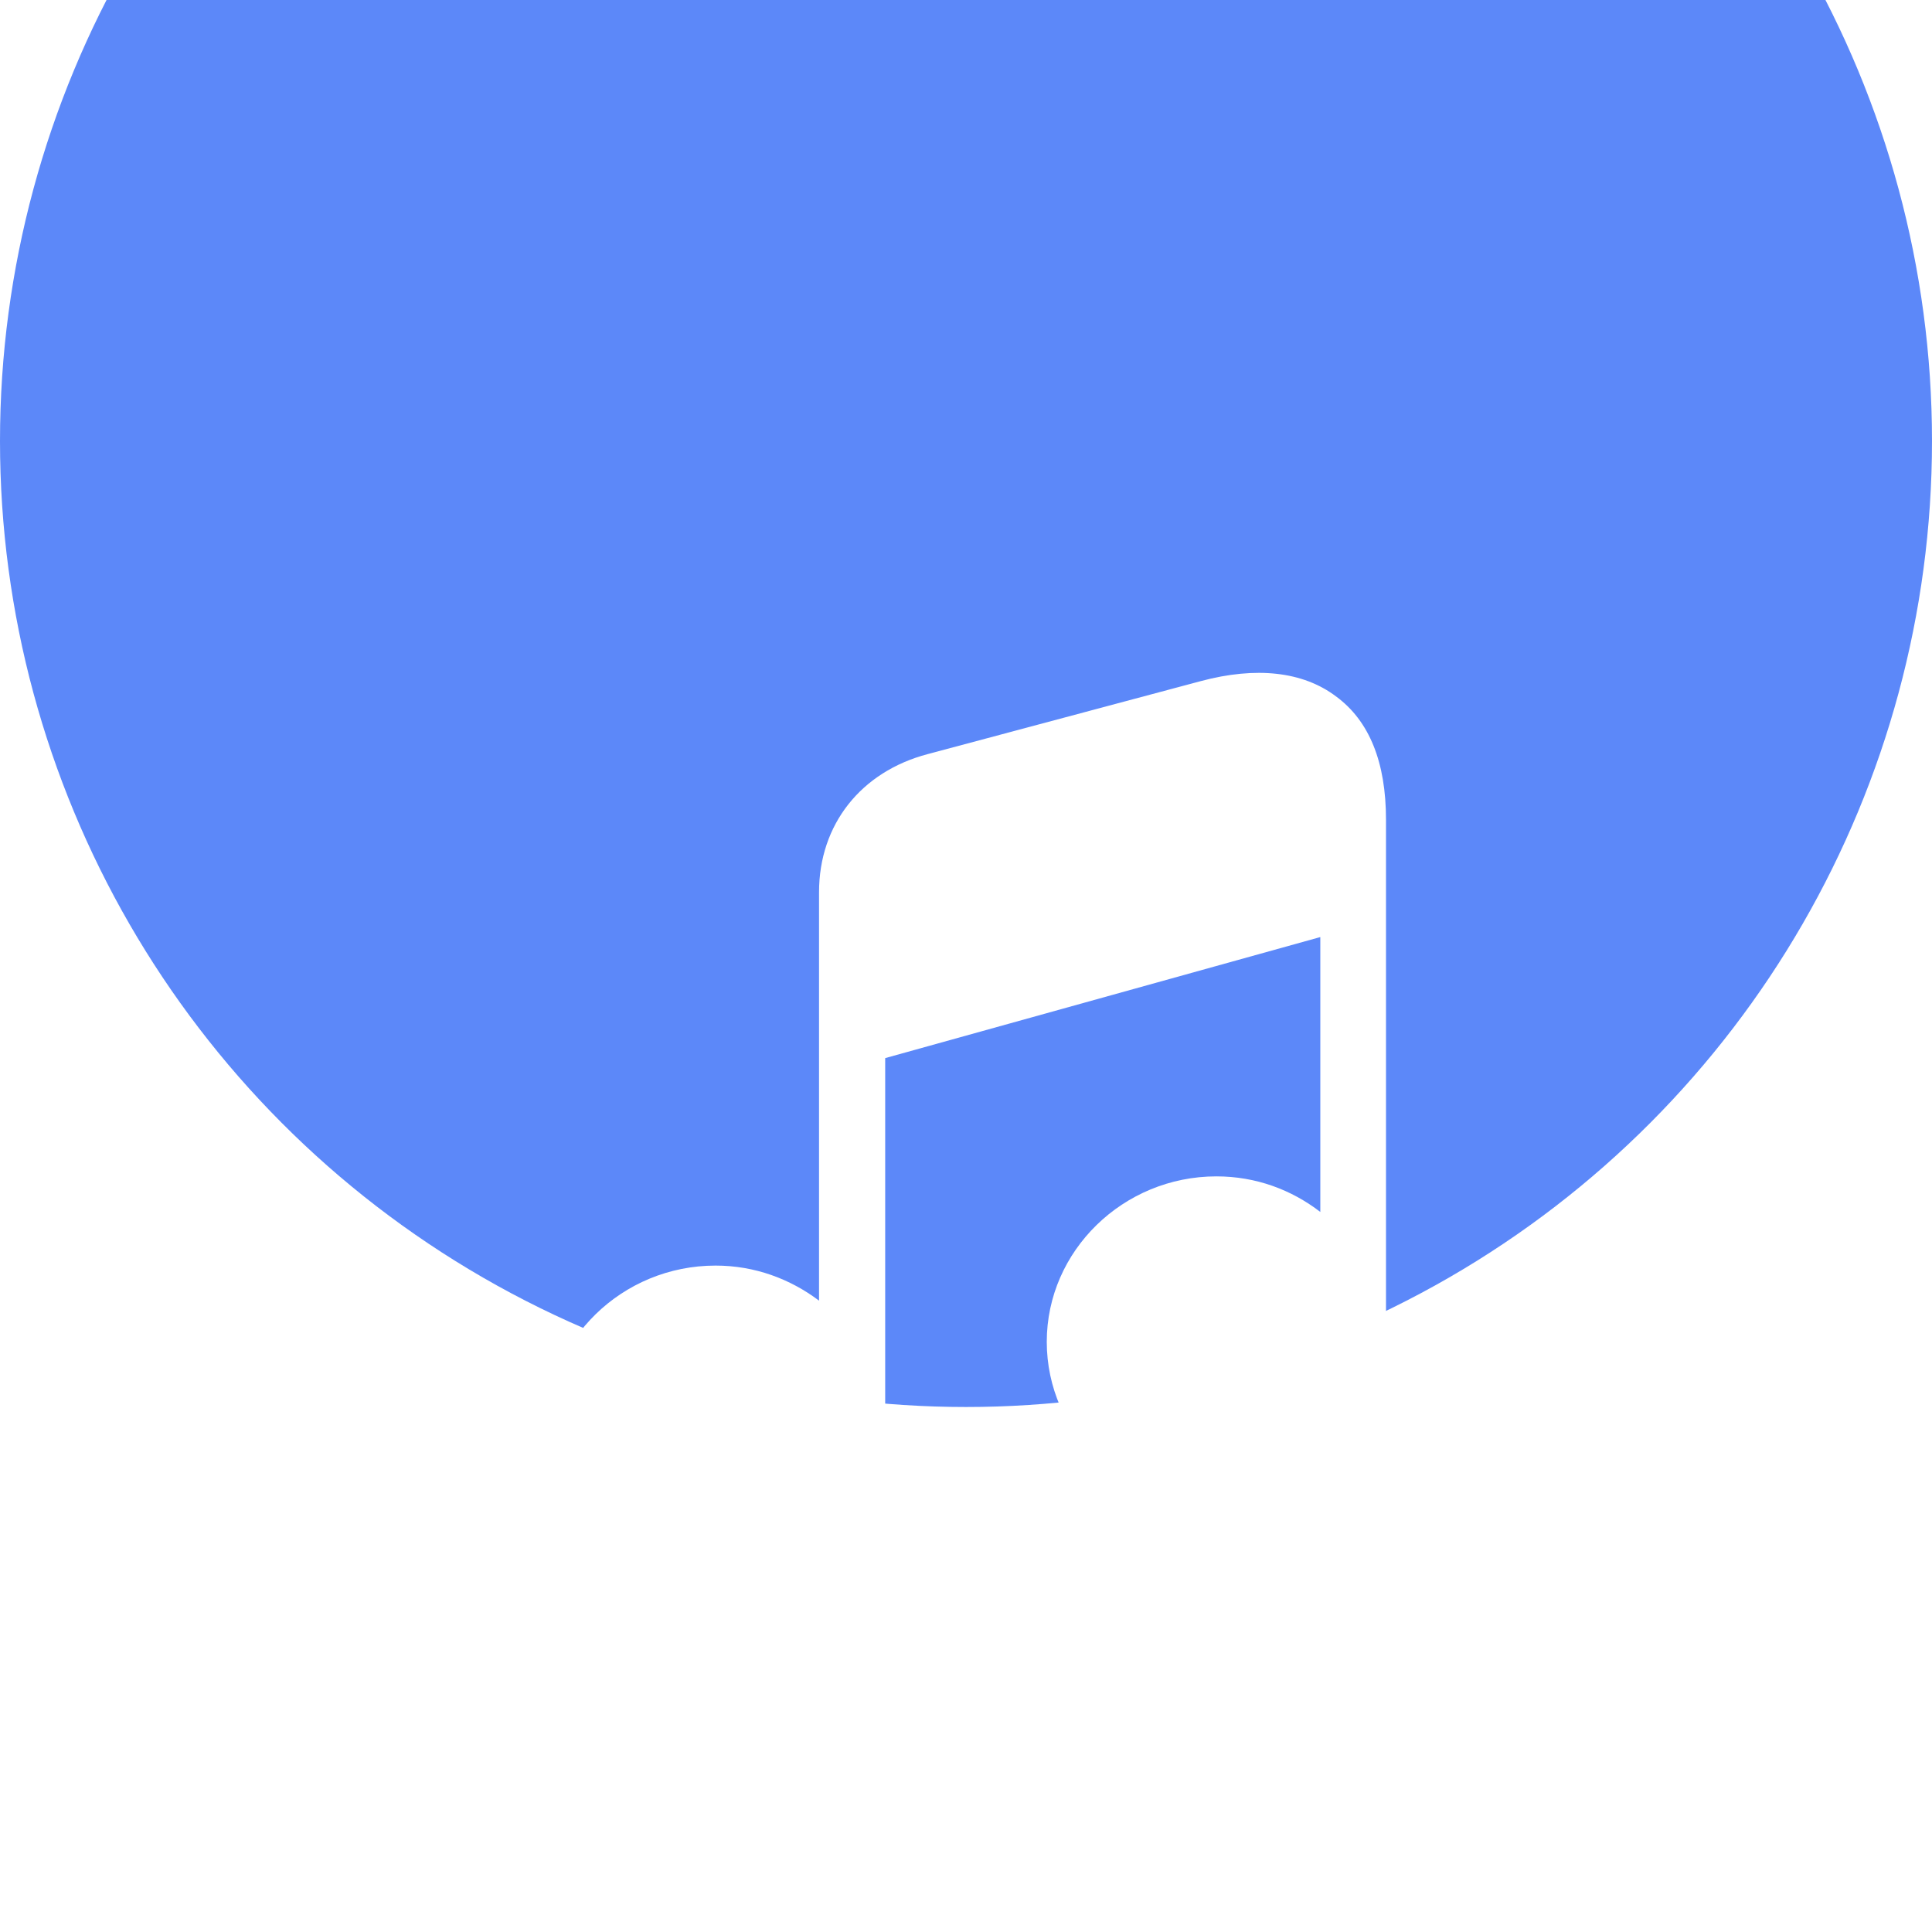 <svg width="46" height="46" viewBox="0 0 46 46" fill="none" xmlns="http://www.w3.org/2000/svg">
<g clip-path="url(#clip0_1_67)">
<g filter="url(#filter0_ii_1_67)">
<circle cx="23" cy="23" r="23" fill="#5C88F9"/>
</g>
<g filter="url(#filter1_dii_1_67)">
<path d="M33 15.497V27.928C33 30.106 31.189 31.877 28.961 31.877C26.745 31.877 24.923 30.106 24.923 27.928C24.923 25.76 26.745 23.989 28.961 23.989C29.906 23.989 30.75 24.308 31.436 24.836V18.291L21.076 21.173V30.051C21.076 32.229 19.254 34 17.038 34C14.811 34 13 32.229 13 30.051C13 27.884 14.811 26.113 17.038 26.113C17.971 26.113 18.815 26.431 19.501 26.948V17.224C19.501 15.607 20.502 14.353 22.088 13.935L28.59 12.197C29.906 11.845 31.02 11.966 31.807 12.559C32.606 13.143 33 14.133 33 15.497Z" fill="white"/>
</g>
</g>
<defs>
<filter id="filter0_ii_1_67" x="-0" y="-9" width="46" height="55" filterUnits="userSpaceOnUse" color-interpolation-filters="sRGB">
<feFlood flood-opacity="0" result="BackgroundImageFix"/>
<feBlend mode="normal" in="SourceGraphic" in2="BackgroundImageFix" result="shape"/>
<feColorMatrix in="SourceAlpha" type="matrix" values="0 0 0 0 0 0 0 0 0 0 0 0 0 0 0 0 0 0 127 0" result="hardAlpha"/>
<feOffset dy="-3.5"/>
<feGaussianBlur stdDeviation="2.36"/>
<feComposite in2="hardAlpha" operator="arithmetic" k2="-1" k3="1"/>
<feColorMatrix type="matrix" values="0 0 0 0 1 0 0 0 0 1 0 0 0 0 1 0 0 0 0.25 0"/>
<feBlend mode="normal" in2="shape" result="effect1_innerShadow_1_67"/>
<feColorMatrix in="SourceAlpha" type="matrix" values="0 0 0 0 0 0 0 0 0 0 0 0 0 0 0 0 0 0 127 0" result="hardAlpha"/>
<feOffset dy="-9"/>
<feGaussianBlur stdDeviation="5.5"/>
<feComposite in2="hardAlpha" operator="arithmetic" k2="-1" k3="1"/>
<feColorMatrix type="matrix" values="0 0 0 0 0.071 0 0 0 0 0.137 0 0 0 0 0.718 0 0 0 0.35 0"/>
<feBlend mode="normal" in2="effect1_innerShadow_1_67" result="effect2_innerShadow_1_67"/>
</filter>
<filter id="filter1_dii_1_67" x="-9.38" y="1.83" width="64.76" height="66.76" filterUnits="userSpaceOnUse" color-interpolation-filters="sRGB">
<feFlood flood-opacity="0" result="BackgroundImageFix"/>
<feColorMatrix in="SourceAlpha" type="matrix" values="0 0 0 0 0 0 0 0 0 0 0 0 0 0 0 0 0 0 127 0" result="hardAlpha"/>
<feOffset dy="12.21"/>
<feGaussianBlur stdDeviation="11.19"/>
<feComposite in2="hardAlpha" operator="out"/>
<feColorMatrix type="matrix" values="0 0 0 0 0 0 0 0 0 0.043 0 0 0 0 0.451 0 0 0 0.25 0"/>
<feBlend mode="normal" in2="BackgroundImageFix" result="effect1_dropShadow_1_67"/>
<feBlend mode="normal" in="SourceGraphic" in2="effect1_dropShadow_1_67" result="shape"/>
<feColorMatrix in="SourceAlpha" type="matrix" values="0 0 0 0 0 0 0 0 0 0 0 0 0 0 0 0 0 0 127 0" result="hardAlpha"/>
<feOffset dy="-8.14"/>
<feGaussianBlur stdDeviation="5.085"/>
<feComposite in2="hardAlpha" operator="arithmetic" k2="-1" k3="1"/>
<feColorMatrix type="matrix" values="0 0 0 0 0.69 0 0 0 0 0.776 0 0 0 0 1 0 0 0 1 0"/>
<feBlend mode="normal" in2="shape" result="effect2_innerShadow_1_67"/>
<feColorMatrix in="SourceAlpha" type="matrix" values="0 0 0 0 0 0 0 0 0 0 0 0 0 0 0 0 0 0 127 0" result="hardAlpha"/>
<feOffset dy="-0.05"/>
<feComposite in2="hardAlpha" operator="arithmetic" k2="-1" k3="1"/>
<feColorMatrix type="matrix" values="0 0 0 0 1 0 0 0 0 1 0 0 0 0 1 0 0 0 0.75 0"/>
<feBlend mode="normal" in2="effect2_innerShadow_1_67" result="effect3_innerShadow_1_67"/>
</filter>
<clipPath id="clip0_1_67">
<rect width="46" height="46" fill="white" transform="translate(-0)"/>
</clipPath>
</defs>
</svg>
